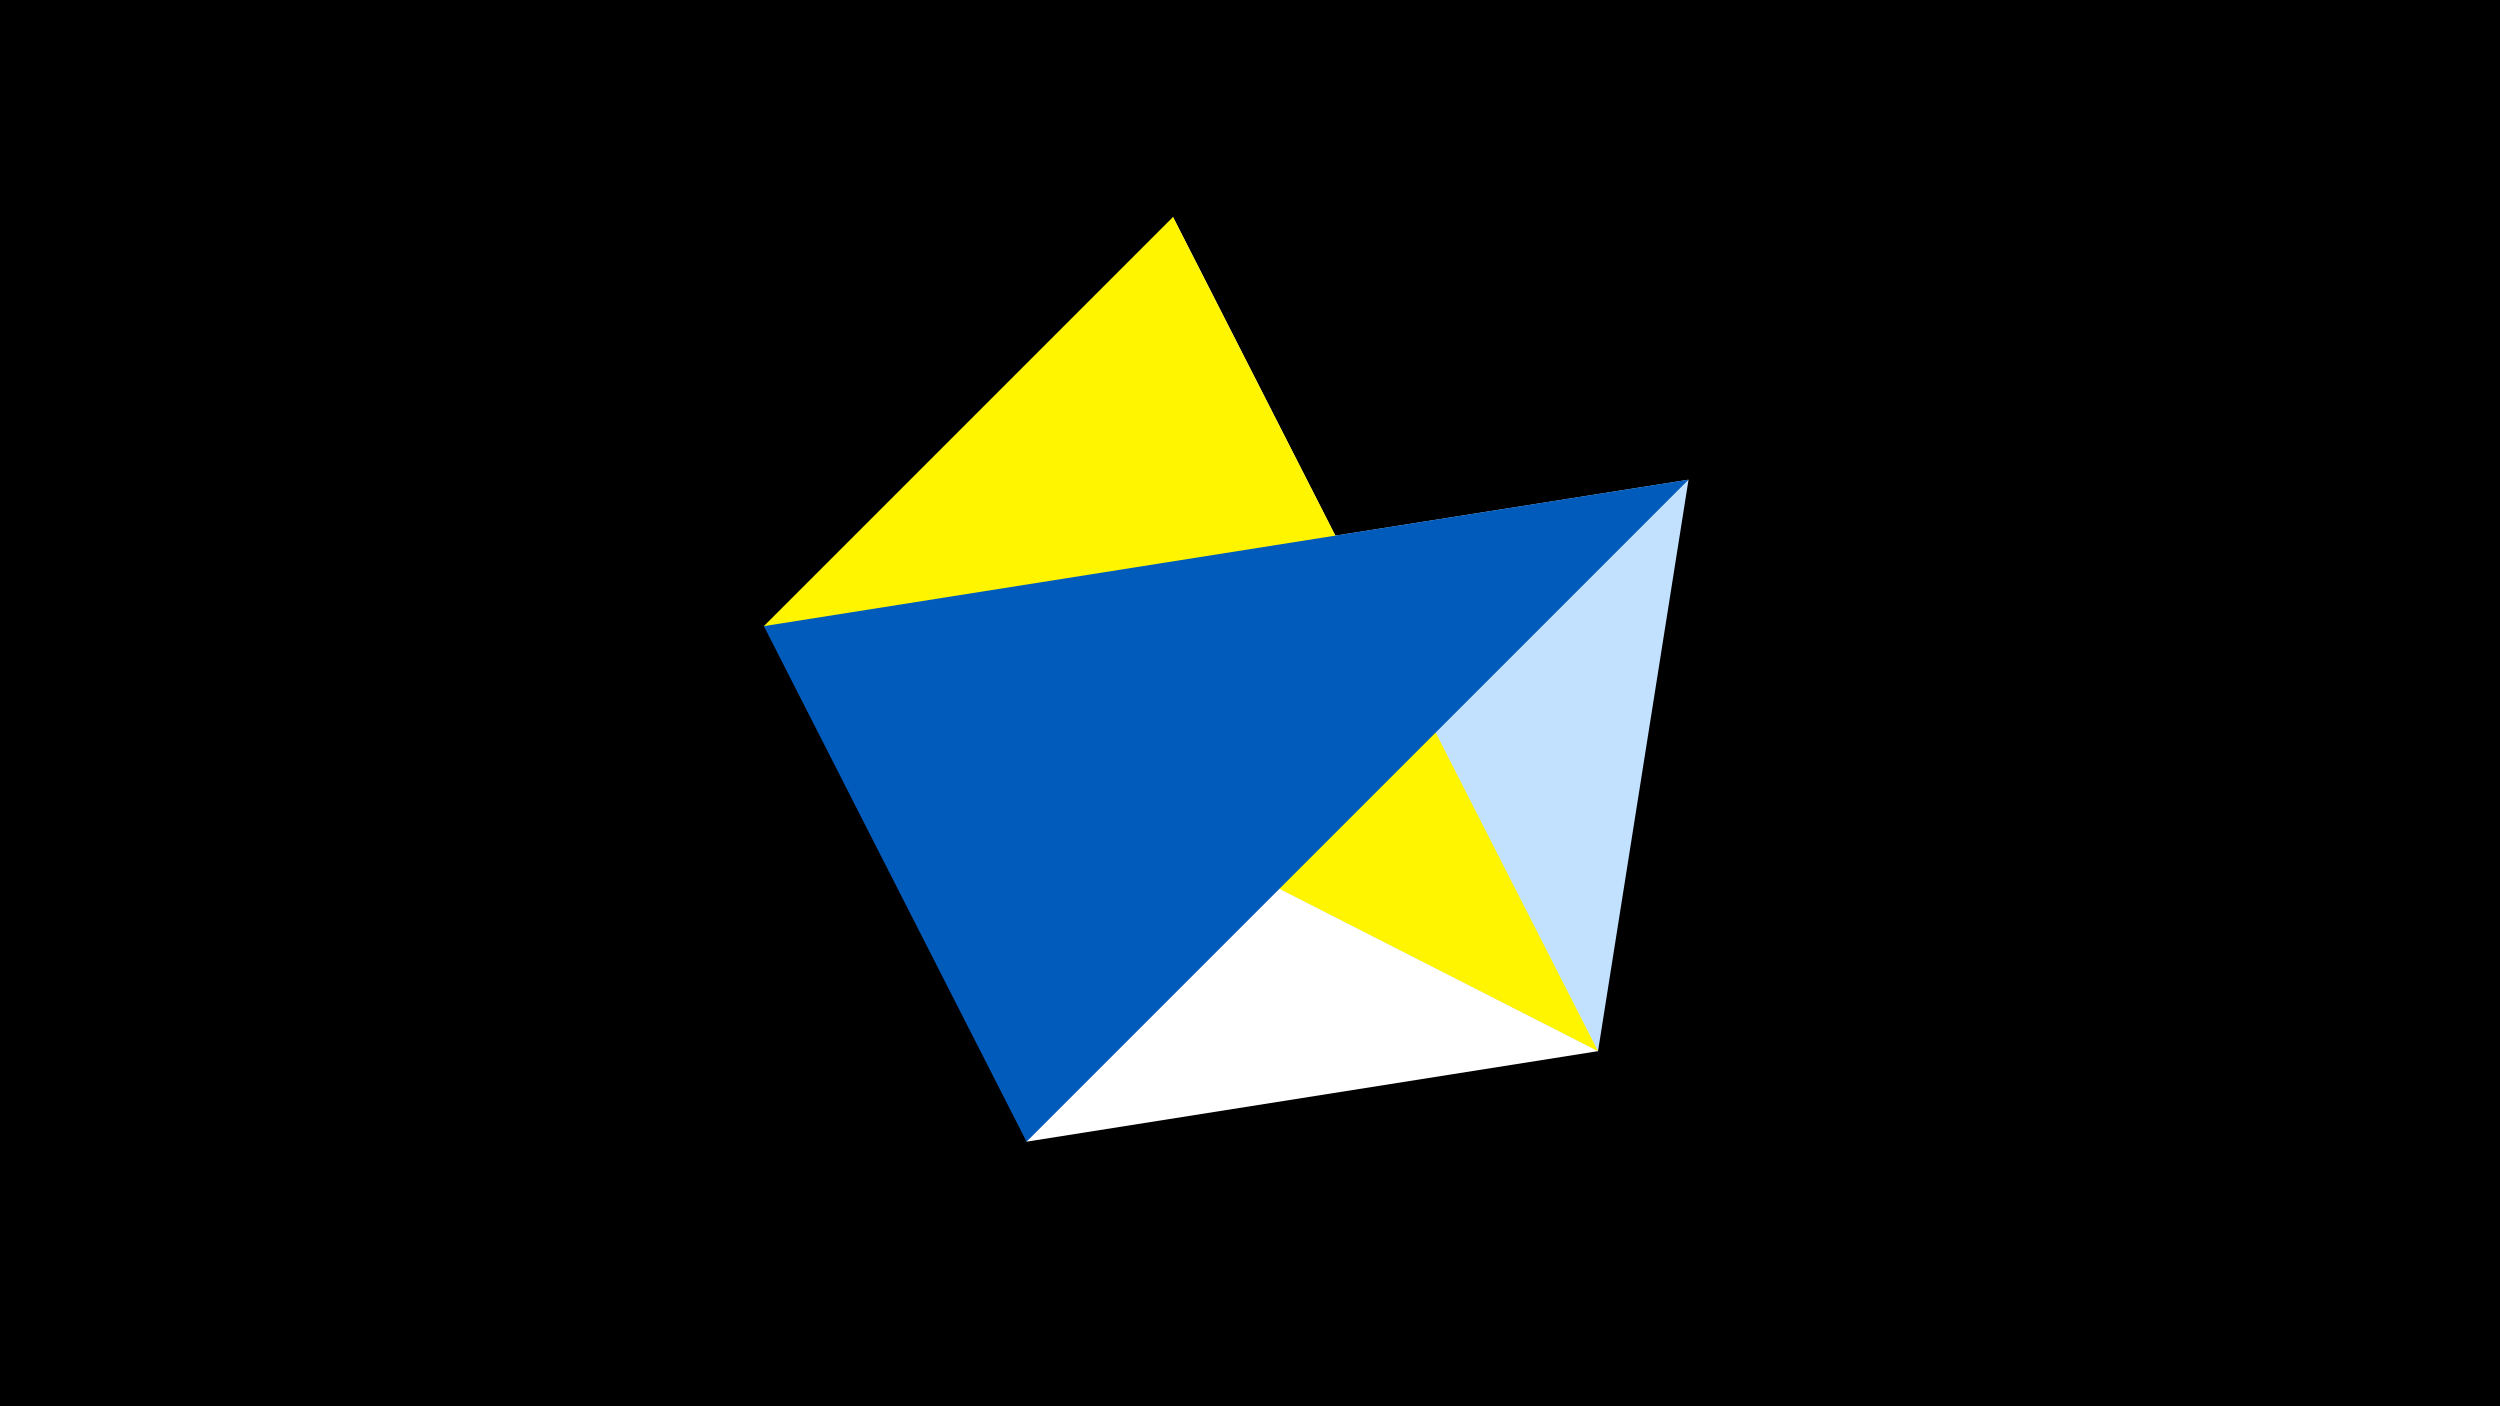 <svg width="1200" height="675" viewBox="-500 -500 1200 675" xmlns="http://www.w3.org/2000/svg"><title>juwel 19555</title><path d="M-500-500h1200v675h-1200z" fill="#000"/><path d="M63.042,-395.841L267.054,4.554 -7.255,48 Z" fill="#fff"/><path d="M-133.341,-199.458L310.5,-269.755 267.054,4.554 Z" fill="#c2e1ff"/><path d="M63.042,-395.841L267.054,4.554 -133.341,-199.458 Z" fill="#fff500"/><path d="M310.5,-269.755L-133.341,-199.458 -7.255,48 Z" fill="#005bbb"/></svg>